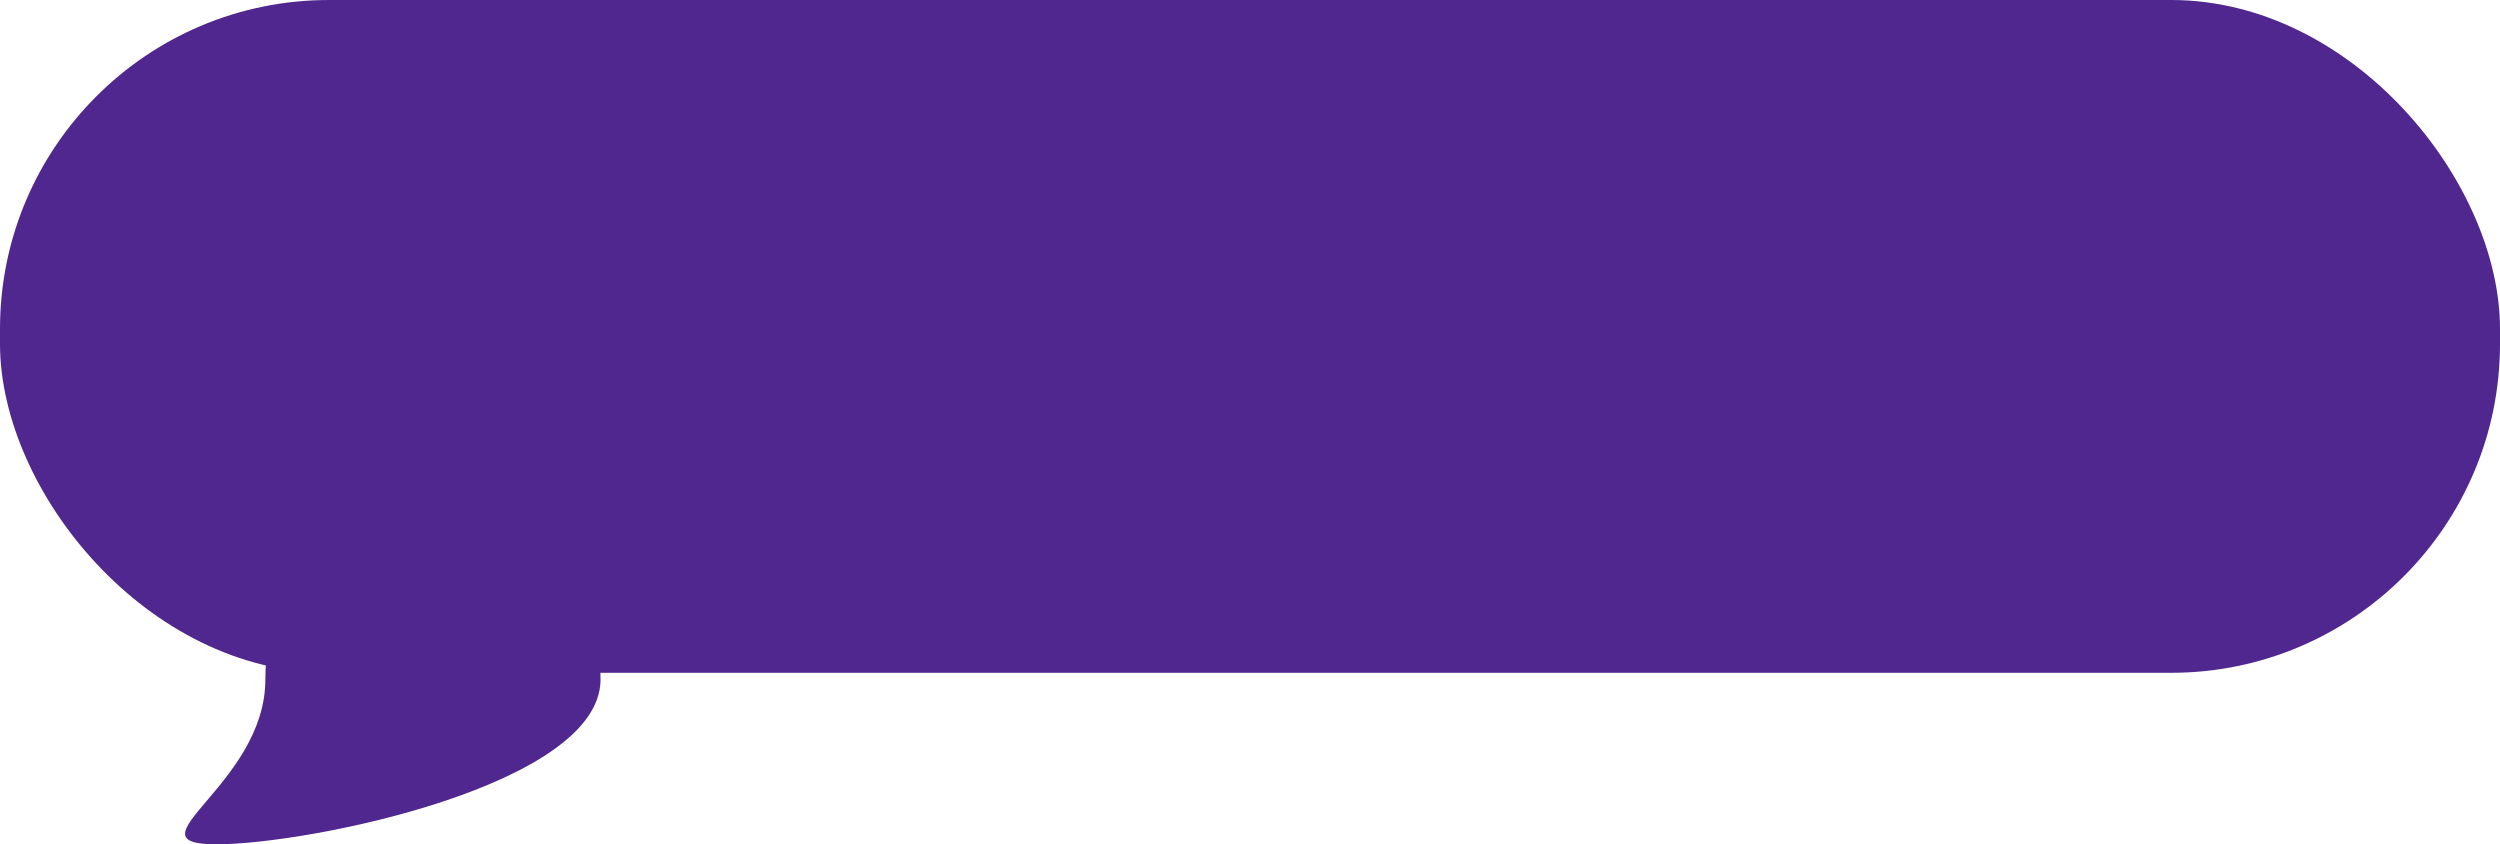 <svg width="228" height="77" viewBox="0 0 228 77" fill="none" xmlns="http://www.w3.org/2000/svg">
<rect width="228" height="61.359" rx="30" fill="#50278E"/>
<path d="M54.77 61.961C54.77 71.596 28.185 77 19.743 77C11.302 77 24.201 71.596 24.201 61.961C24.201 52.326 31.044 44.516 39.486 44.516C47.927 44.516 54.77 52.326 54.77 61.961Z" fill="#50278E"/>
</svg>
